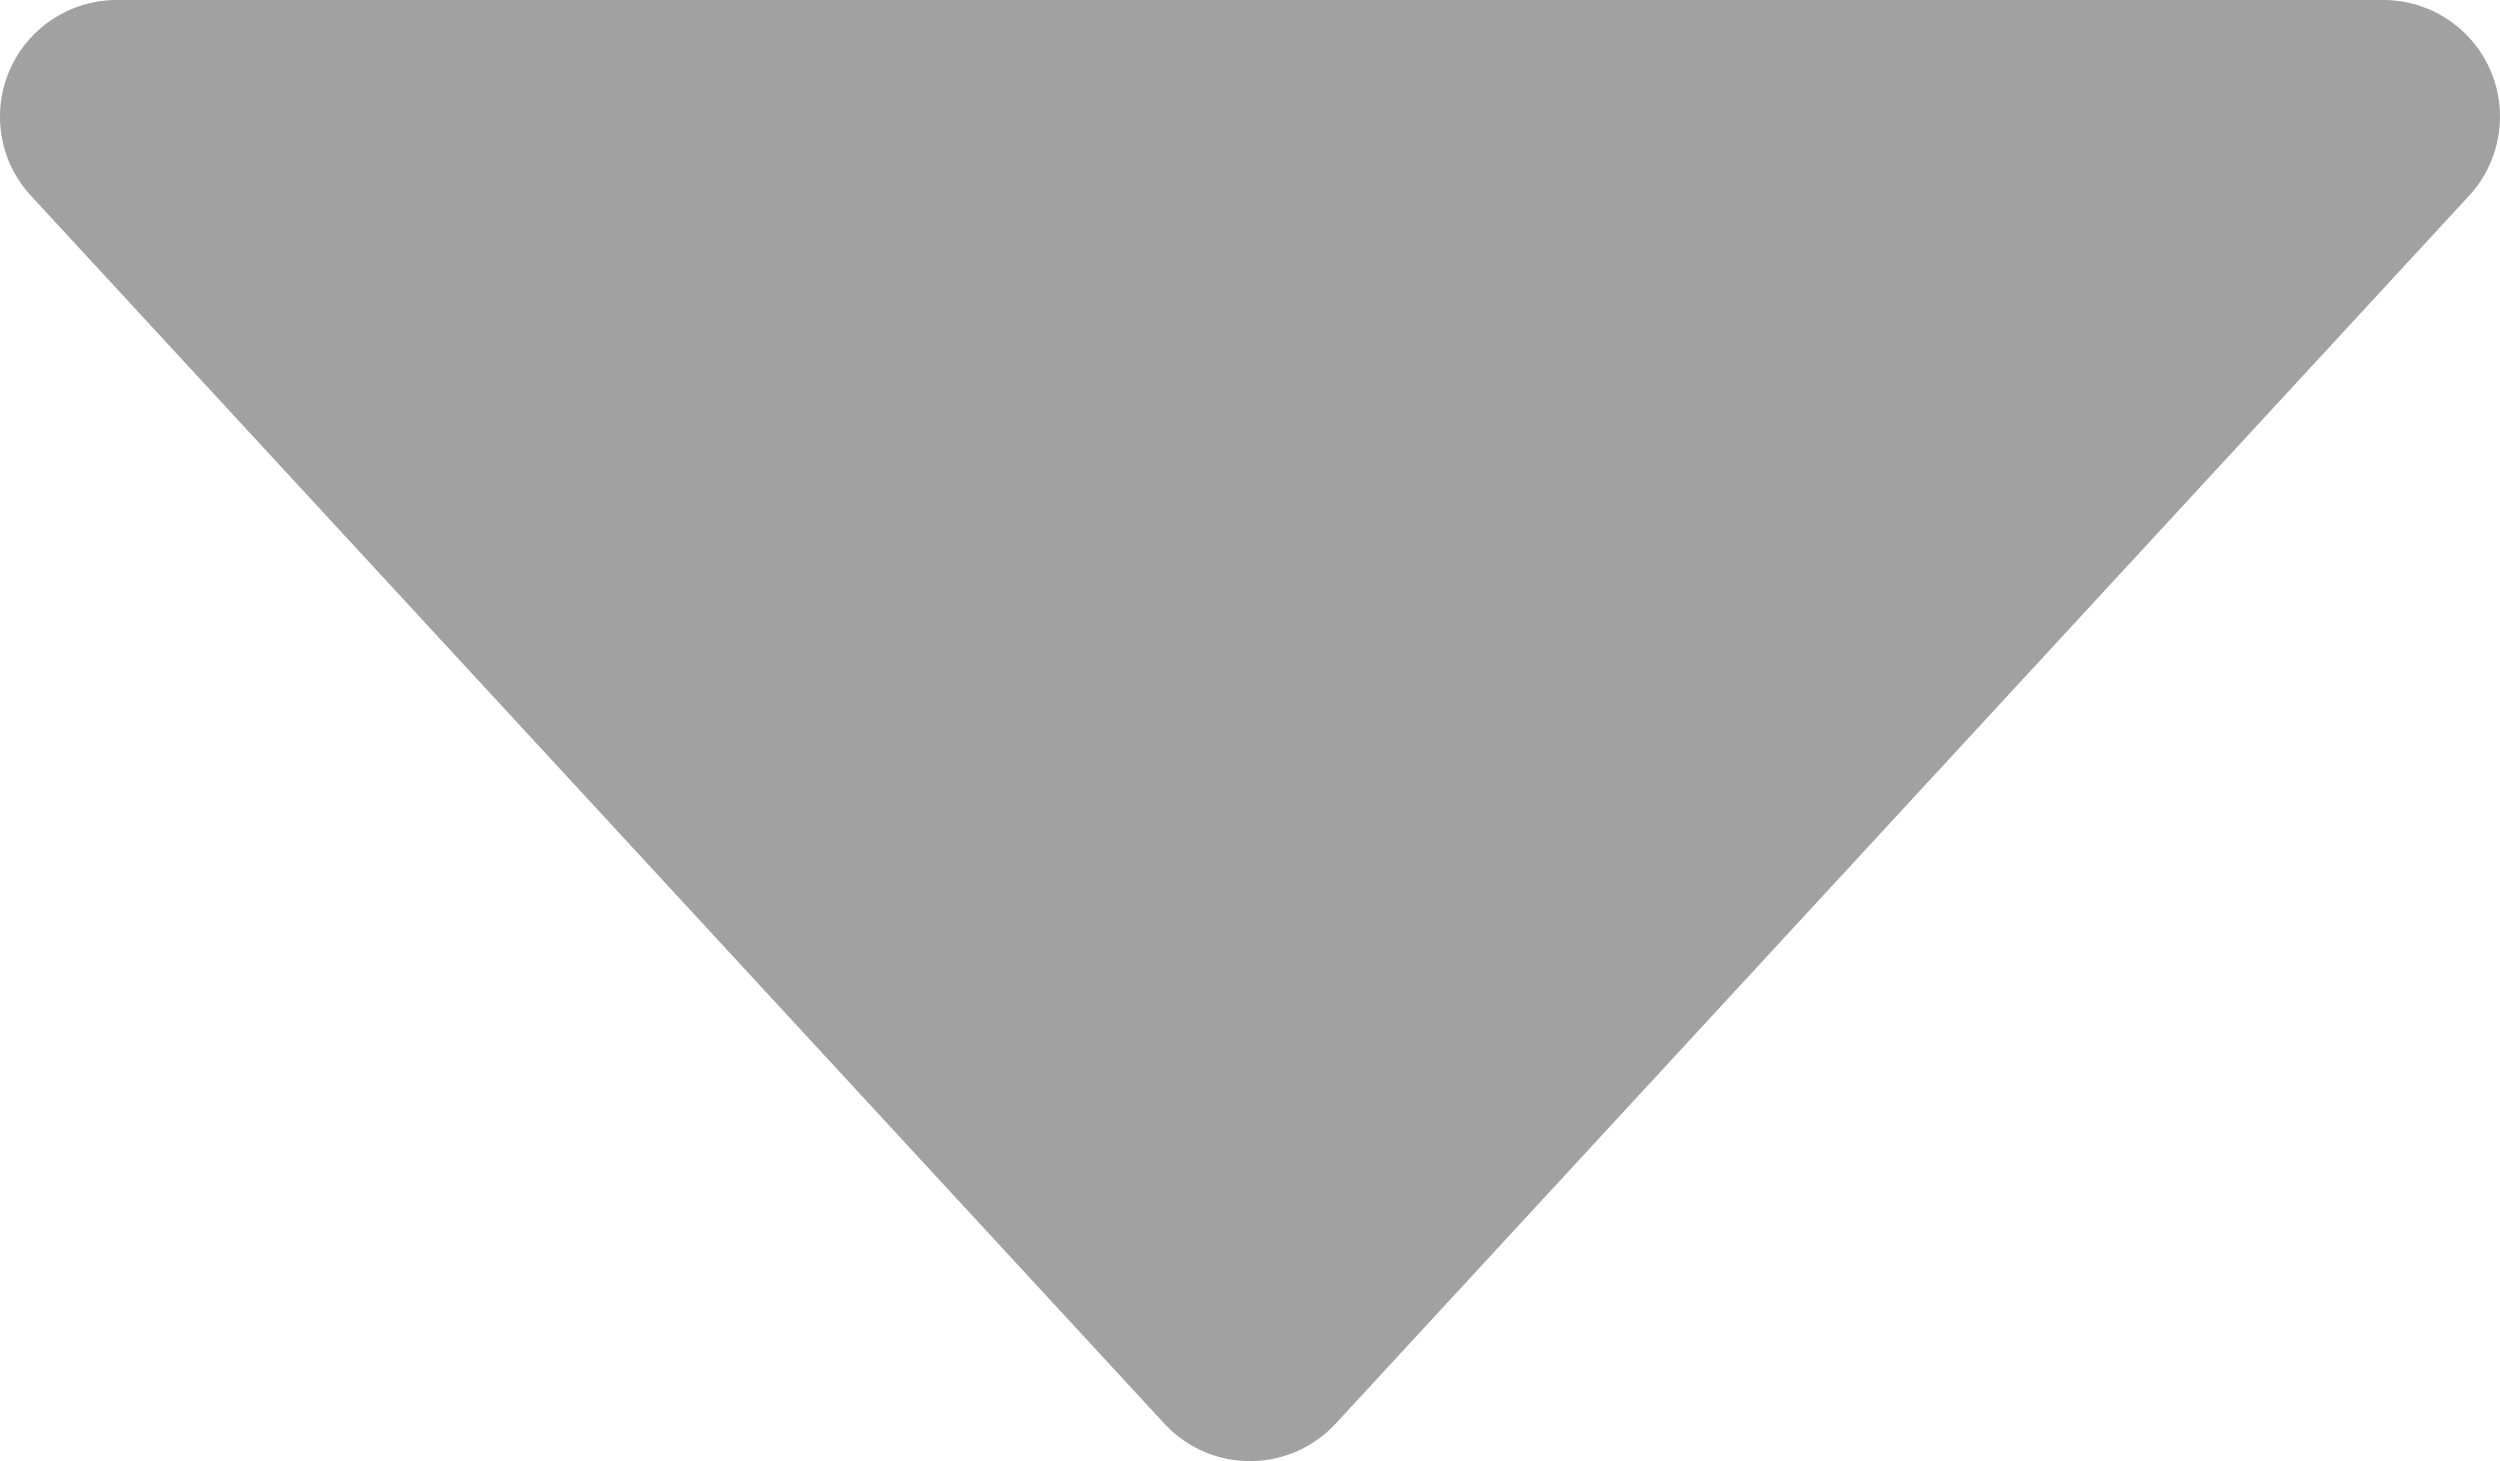 <?xml version="1.0" encoding="UTF-8" standalone="no"?>
<svg
   xmlns:dc="http://purl.org/dc/elements/1.1/"
   xmlns:cc="http://creativecommons.org/ns#"
   xmlns:rdf="http://www.w3.org/1999/02/22-rdf-syntax-ns#"
   xmlns:svg="http://www.w3.org/2000/svg"
   xmlns="http://www.w3.org/2000/svg"
   xmlns:sodipodi="http://sodipodi.sourceforge.net/DTD/sodipodi-0.dtd"
   xmlns:inkscape="http://www.inkscape.org/namespaces/inkscape"
   height="12.526"
   version="1.1"
   viewBox="0 0 21.432 12.526"
   width="21.432"
   id="svg10"
   sodipodi:docname="bottom.svg"
   inkscape:version="0.92.5 (2060ec1f9f, 2020-04-08)">
  <defs
     id="defs14" />
  <sodipodi:namedview
     pagecolor="#ffffff"
     bordercolor="#666666"
     borderopacity="1"
     objecttolerance="10"
     gridtolerance="10"
     guidetolerance="10"
     inkscape:pageopacity="0"
     inkscape:pageshadow="2"
     inkscape:window-width="1347"
     inkscape:window-height="1016"
     id="namedview12"
     showgrid="false"
     fit-margin-top="0"
     fit-margin-left="0"
     fit-margin-right="0"
     fit-margin-bottom="0"
     inkscape:zoom="9.8333333"
     inkscape:cx="5.2292287"
     inkscape:cy="5.7815706"
     inkscape:window-x="1150"
     inkscape:window-y="311"
     inkscape:window-maximized="0"
     inkscape:current-layer="svg10" />
  <desc
     id="desc4" />
  <g
     id="Page-1"
     style="fill:none;fill-rule:evenodd;stroke:none;stroke-width:1"
     transform="rotate(90,26.858,6.858)">
    <g
       id="Artboard-Copy"
       transform="translate(-47,-669)">
      <path
         d="m 68.678,681.549 10.526,9.716 c 0.406,0.375 0.431,1.007 0.057,1.413 -0.018,0.02 -0.037,0.038 -0.057,0.057 L 68.678,702.451 c -0.406,0.375 -1.038,0.349 -1.413,-0.057 C 67.095,702.21 67,701.967 67,701.716 v -19.432 c 0,-0.552 0.448,-1 1,-1 0.251,0 0.494,0.095 0.678,0.265 z"
         id="play"
         inkscape:connector-curvature="0"
         style="fill:#a1a1a1" />
      <g
         id="slices"
         transform="translate(47,9)" />
    </g>
  </g>
</svg>
